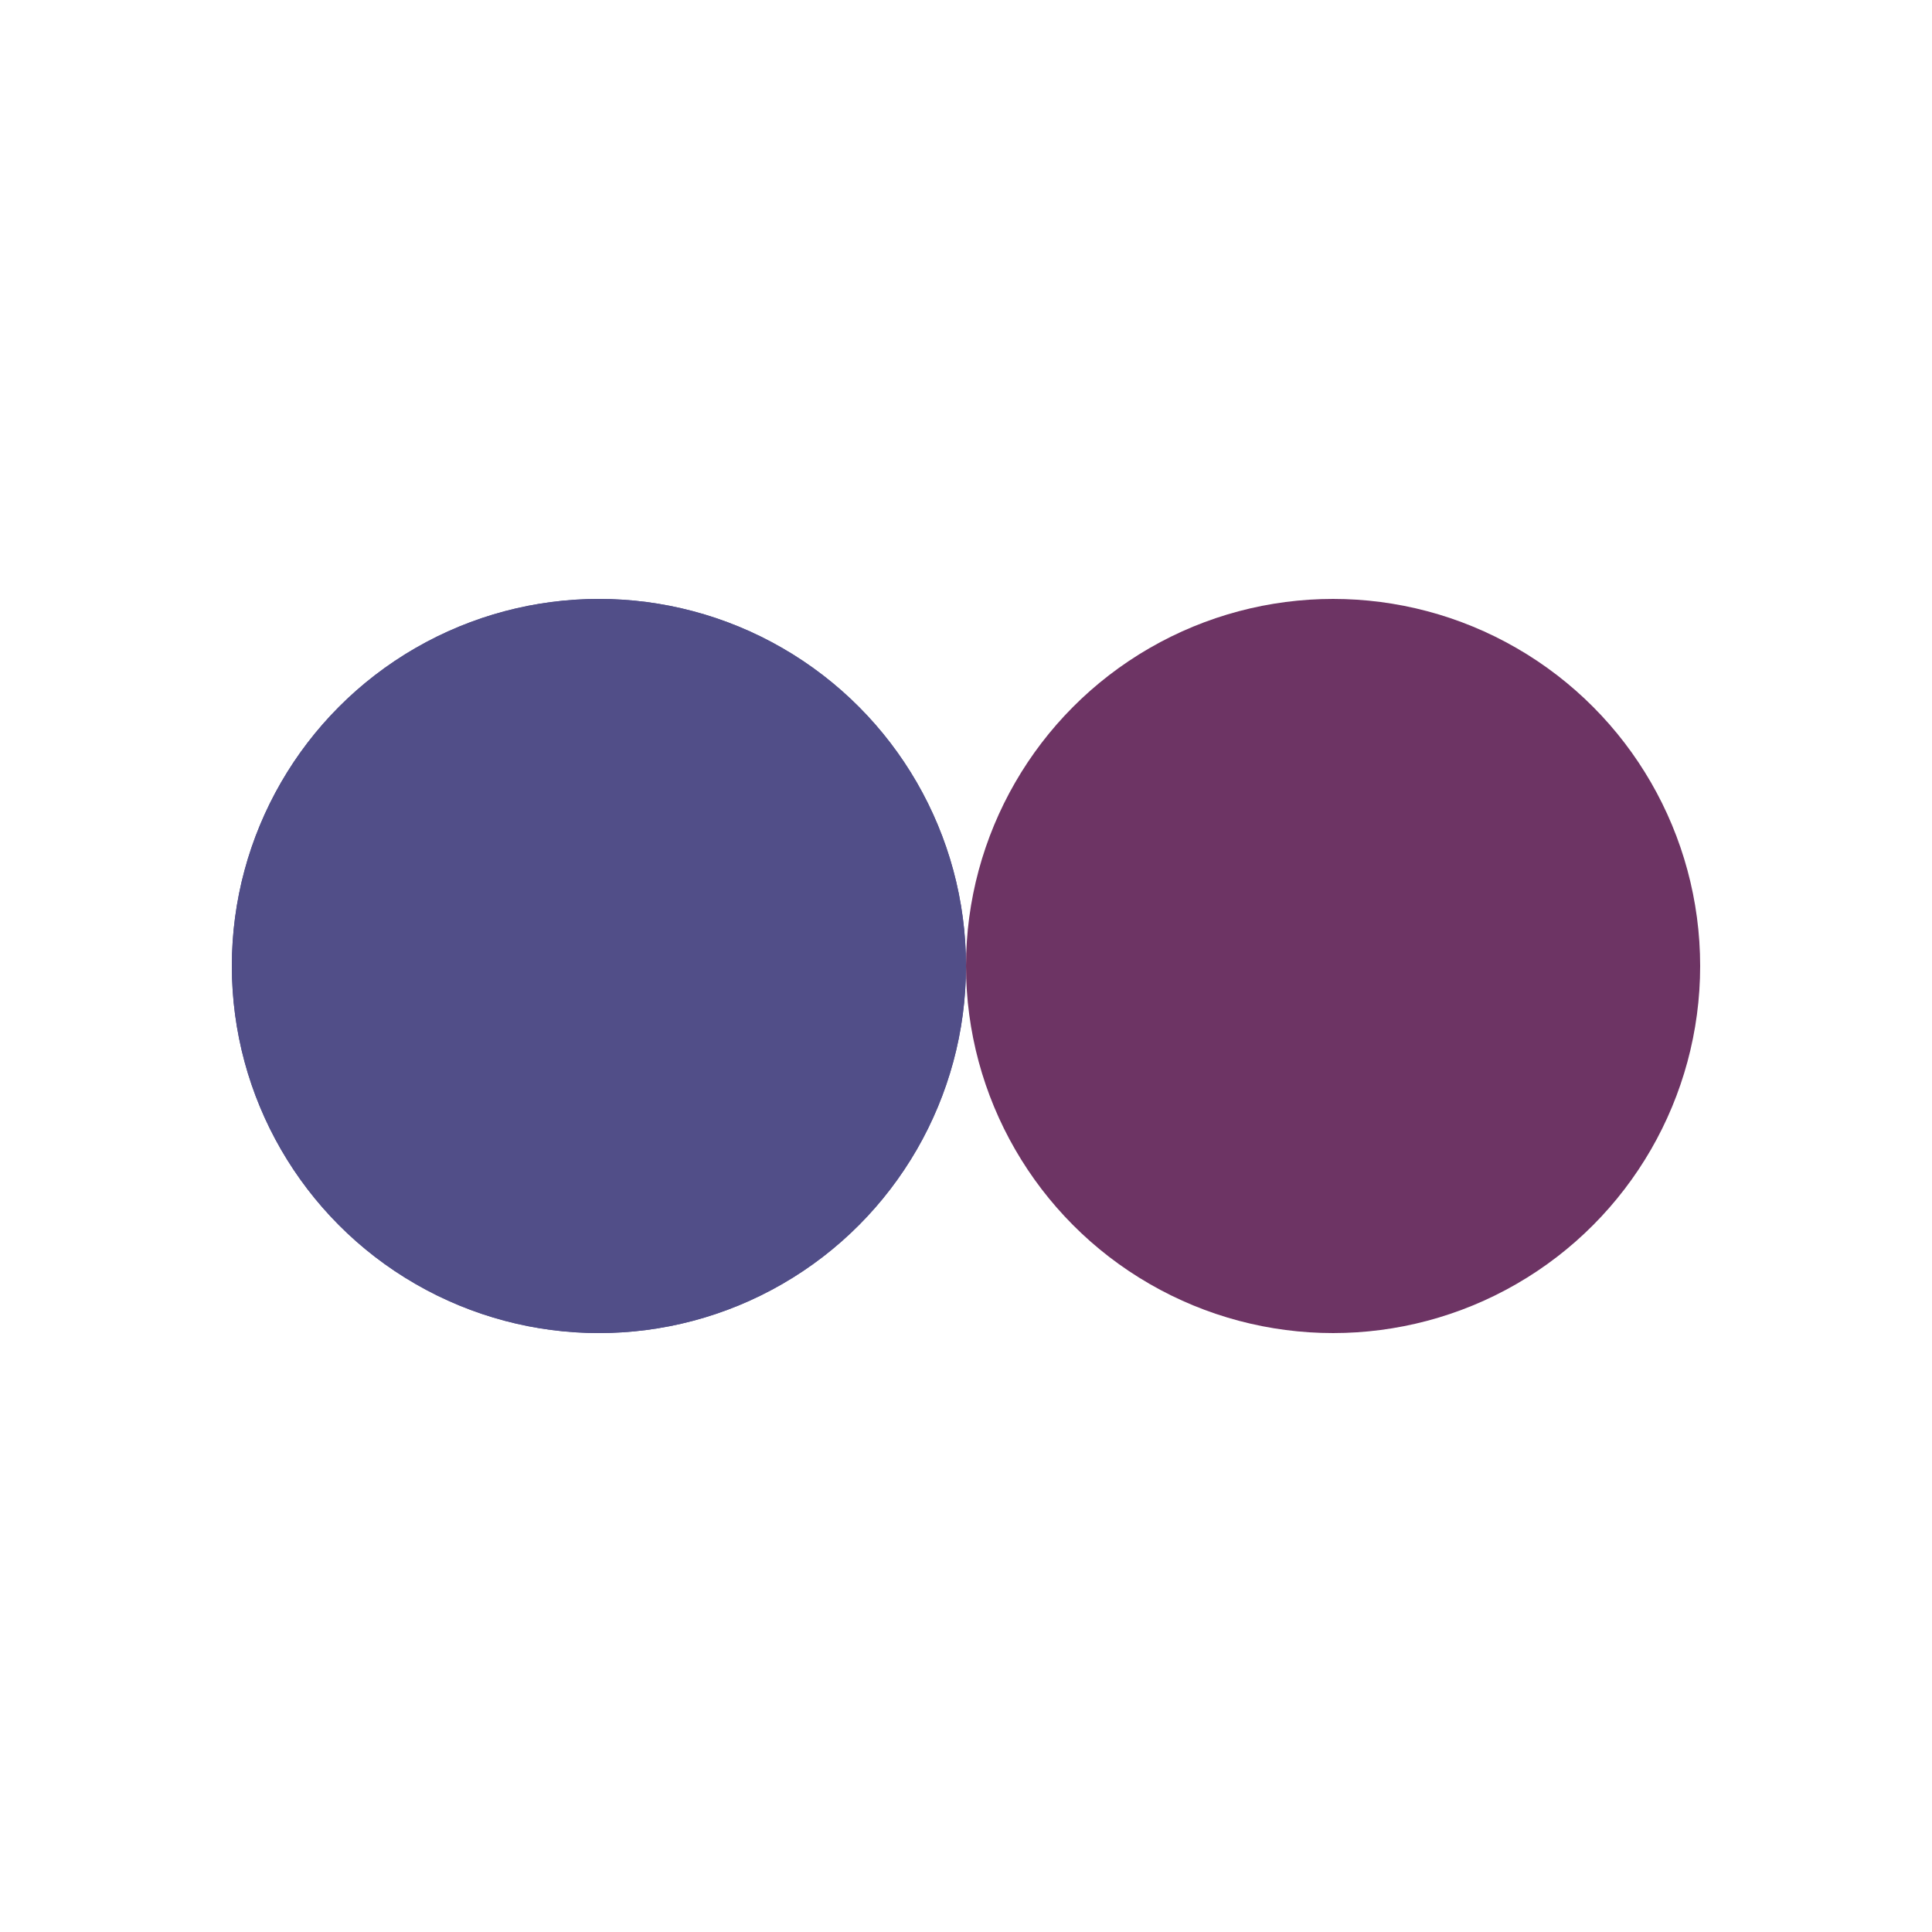 <?xml version="1.0" encoding="utf-8"?>
<svg xmlns="http://www.w3.org/2000/svg" xmlns:xlink="http://www.w3.org/1999/xlink" style="margin: auto; display: block; shape-rendering: auto;" width="203px" height="203px" viewBox="0 0 100 100" preserveAspectRatio="xMidYMid">
<circle cx="31" cy="50" fill="#514e88" r="19">
  <animate attributeName="cx" repeatCount="indefinite" dur="1.538s" keyTimes="0;0.5;1" values="31;69;31" begin="-0.769s"></animate>
</circle>
<circle cx="69" cy="50" fill="#6d3464" r="19">
  <animate attributeName="cx" repeatCount="indefinite" dur="1.538s" keyTimes="0;0.5;1" values="31;69;31" begin="0s"></animate>
</circle>
<circle cx="31" cy="50" fill="#514e88" r="19">
  <animate attributeName="cx" repeatCount="indefinite" dur="1.538s" keyTimes="0;0.5;1" values="31;69;31" begin="-0.769s"></animate>
  <animate attributeName="fill-opacity" values="0;0;1;1" calcMode="discrete" keyTimes="0;0.499;0.5;1" dur="1.538s" repeatCount="indefinite"></animate>
</circle>
</svg>